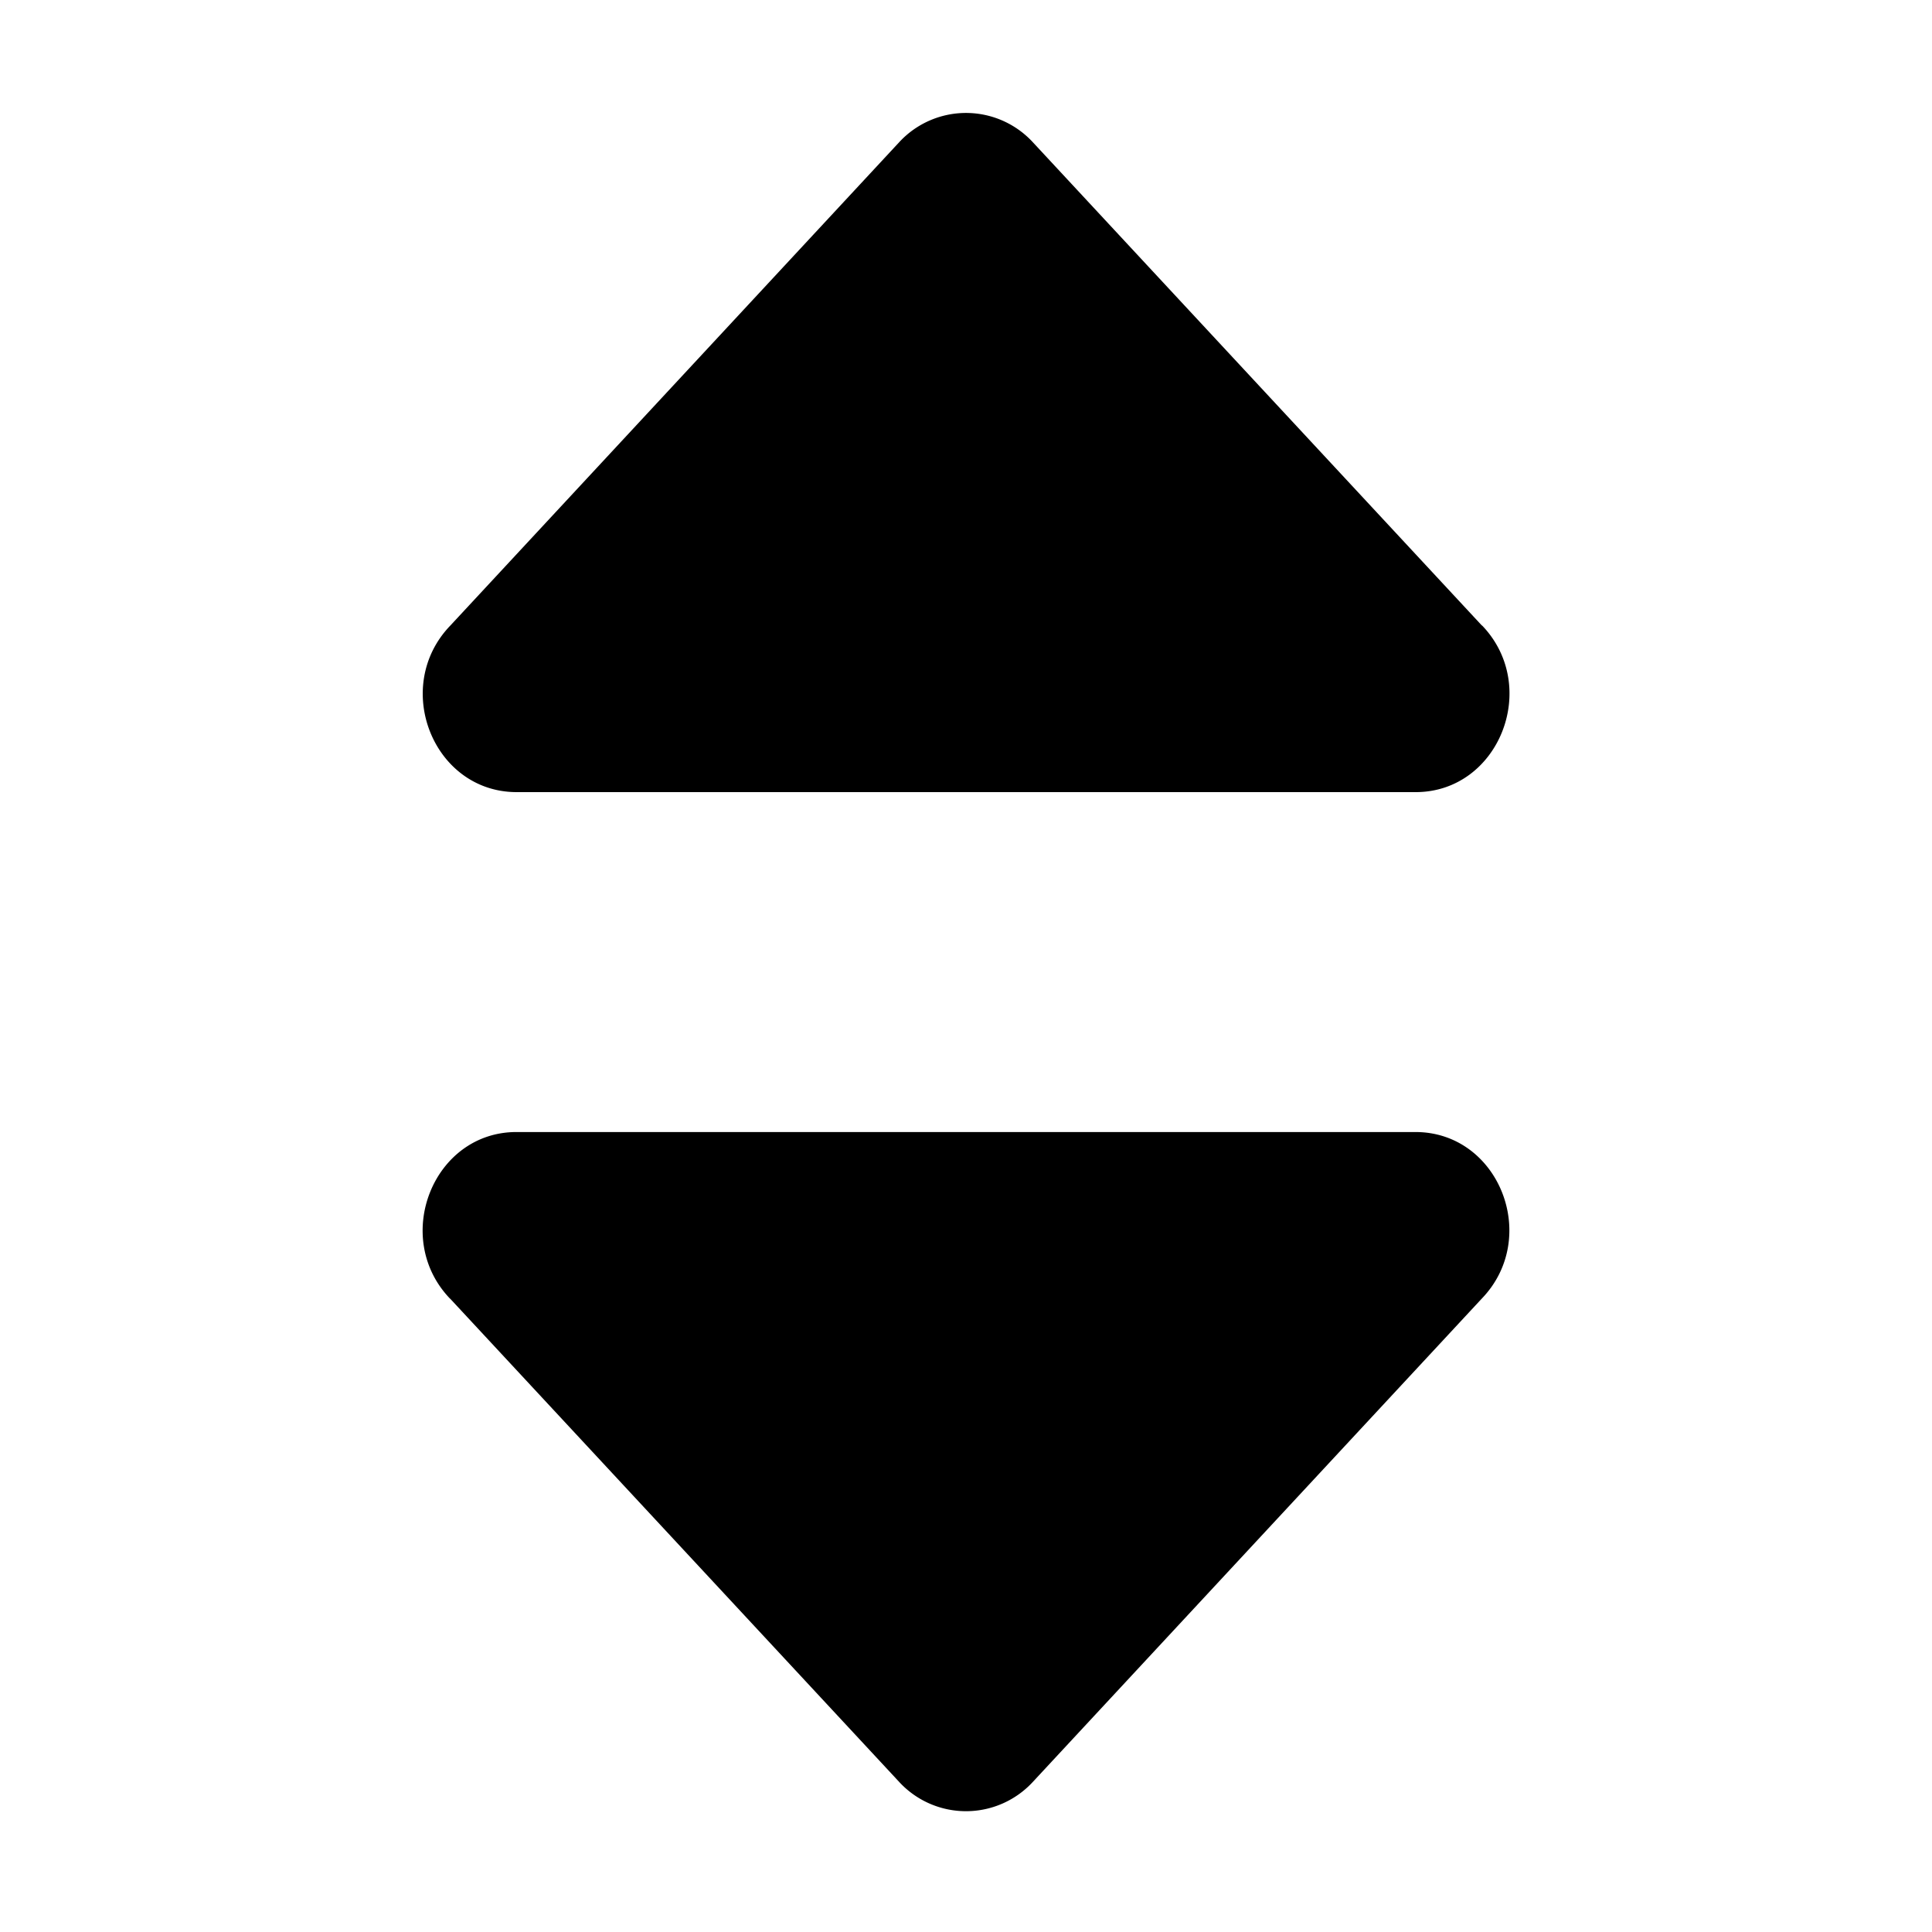 <svg width="16" height="16" viewBox="0 0 16 16" xmlns="http://www.w3.org/2000/svg">
    <path d="m3.728 10.755 3.724 4.008a.753.753 0 0 0 1.096 0l3.723-4.008c.489-.507.143-1.38-.549-1.38H4.277c-.69 0-1.036.873-.55 1.38Zm8.544-5.575L8.548 1.172a.753.753 0 0 0-1.096 0L3.73 5.18c-.489.507-.143 1.38.549 1.38h7.445c.69 0 1.036-.873.55-1.38Z"/>
</svg>
